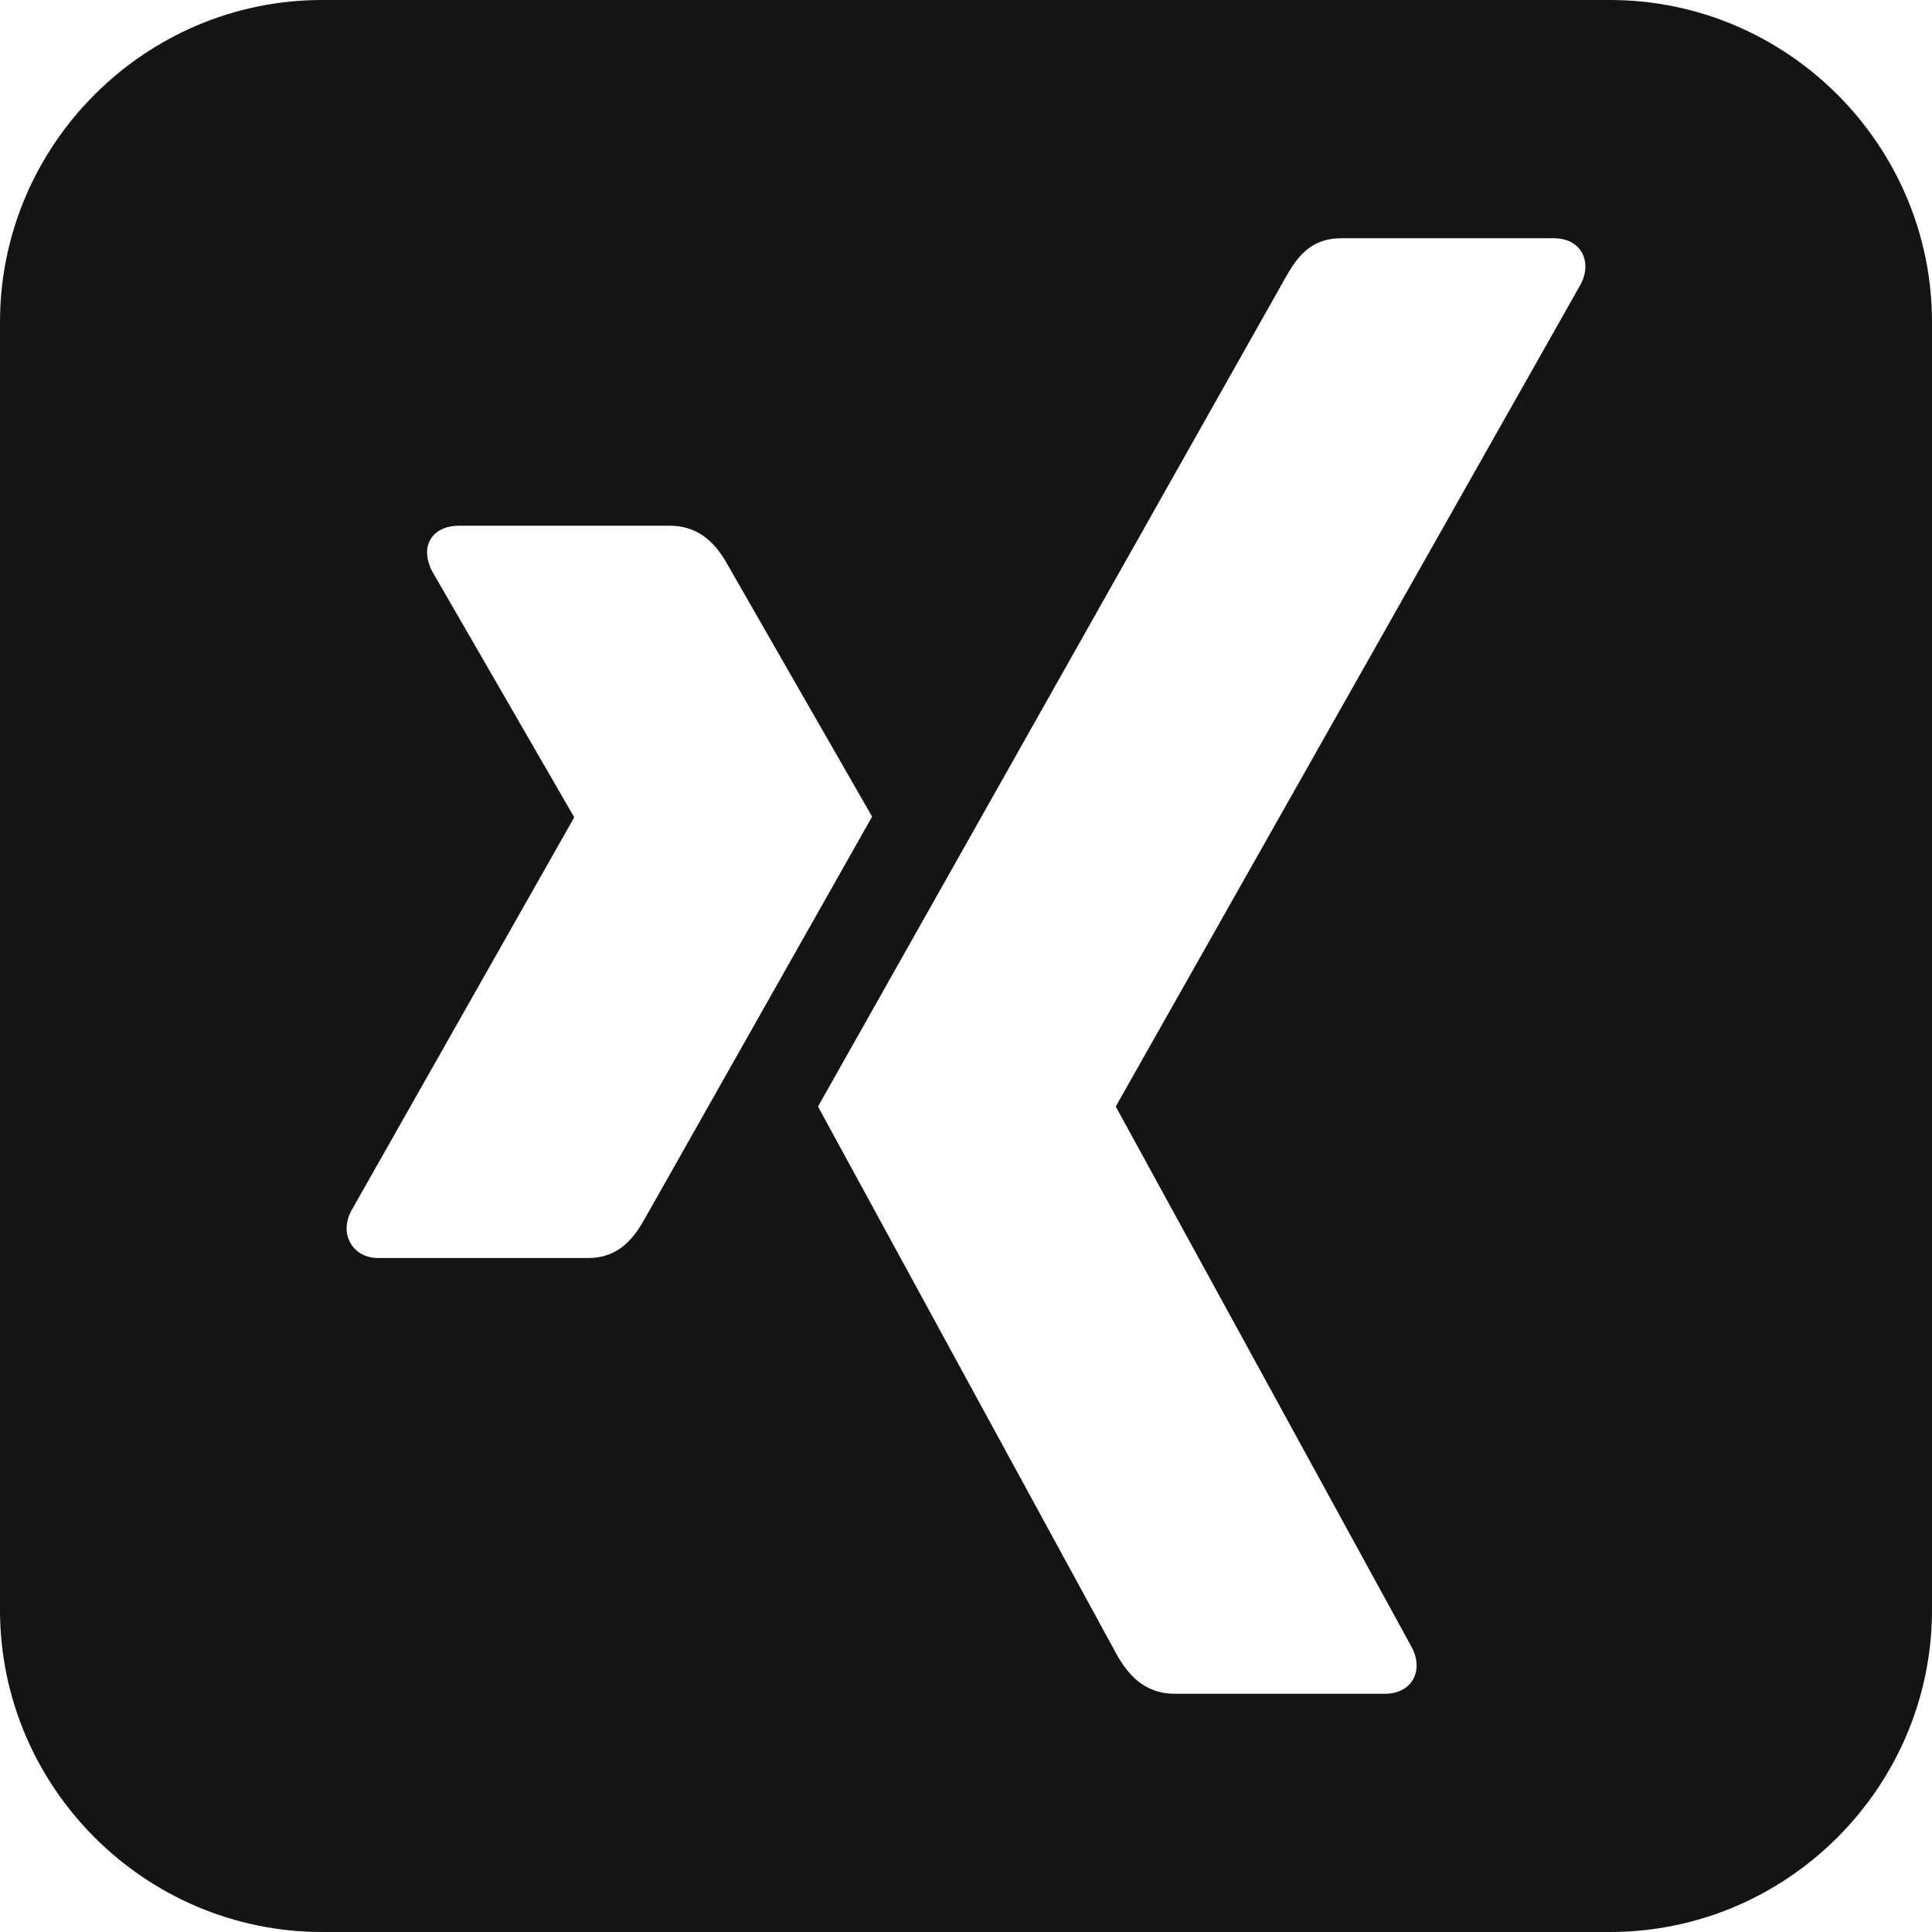 <?xml version="1.0" encoding="utf-8"?> <!-- Generator: IcoMoon.io --> <!DOCTYPE svg PUBLIC "-//W3C//DTD SVG 1.1//EN" "http://www.w3.org/Graphics/SVG/1.1/DTD/svg11.dtd"> <svg width="20" height="20" viewBox="0 0 20 20" xmlns="http://www.w3.org/2000/svg" xmlns:xlink="http://www.w3.org/1999/xlink" fill="#141414"><g><path d="M 16.667,0L 3.334,0 C 1.5,0,0,1.5,0,3.334l0,13.332 C0,18.501, 1.5,20, 3.334,20l 13.333,0 C 18.5,20, 20,18.501, 20,16.666L 20,3.334 C 20,1.5, 18.5,0, 16.667,0z M 6.089,13.023l-2.173,0 c-0.131,0-0.229-0.059-0.284-0.148c-0.057-0.093-0.060-0.213,0-0.333l 2.309-4.075c 0.002-0.004, 0.002-0.007,0-0.012l-1.469-2.544 c-0.061-0.121-0.070-0.241-0.012-0.333c 0.055-0.090, 0.165-0.136, 0.296-0.136l 2.173,0 c 0.333,0, 0.497,0.215, 0.605,0.407 c0,0, 1.485,2.591, 1.494,2.605c-0.088,0.155-2.346,4.149-2.346,4.149C 6.571,12.804, 6.414,13.023, 6.089,13.023z M 16.365,2.94L 11.554,11.448c-0.003,0.004-0.003,0.010,0,0.014l 3.064,5.597c 0.061,0.12, 0.062,0.243, 0.004,0.336 c-0.055,0.089-0.158,0.139-0.288,0.139l-2.171,0 c-0.333,0-0.499-0.221-0.607-0.414c0,0-3.080-5.65-3.088-5.665 c 0.154-0.273, 4.836-8.575, 4.836-8.575c 0.117-0.209, 0.257-0.414, 0.582-0.414l 2.195,0 c 0.131,0, 0.234,0.049, 0.289,0.139 C 16.427,2.698, 16.426,2.82, 16.365,2.94z"></path></g></svg>